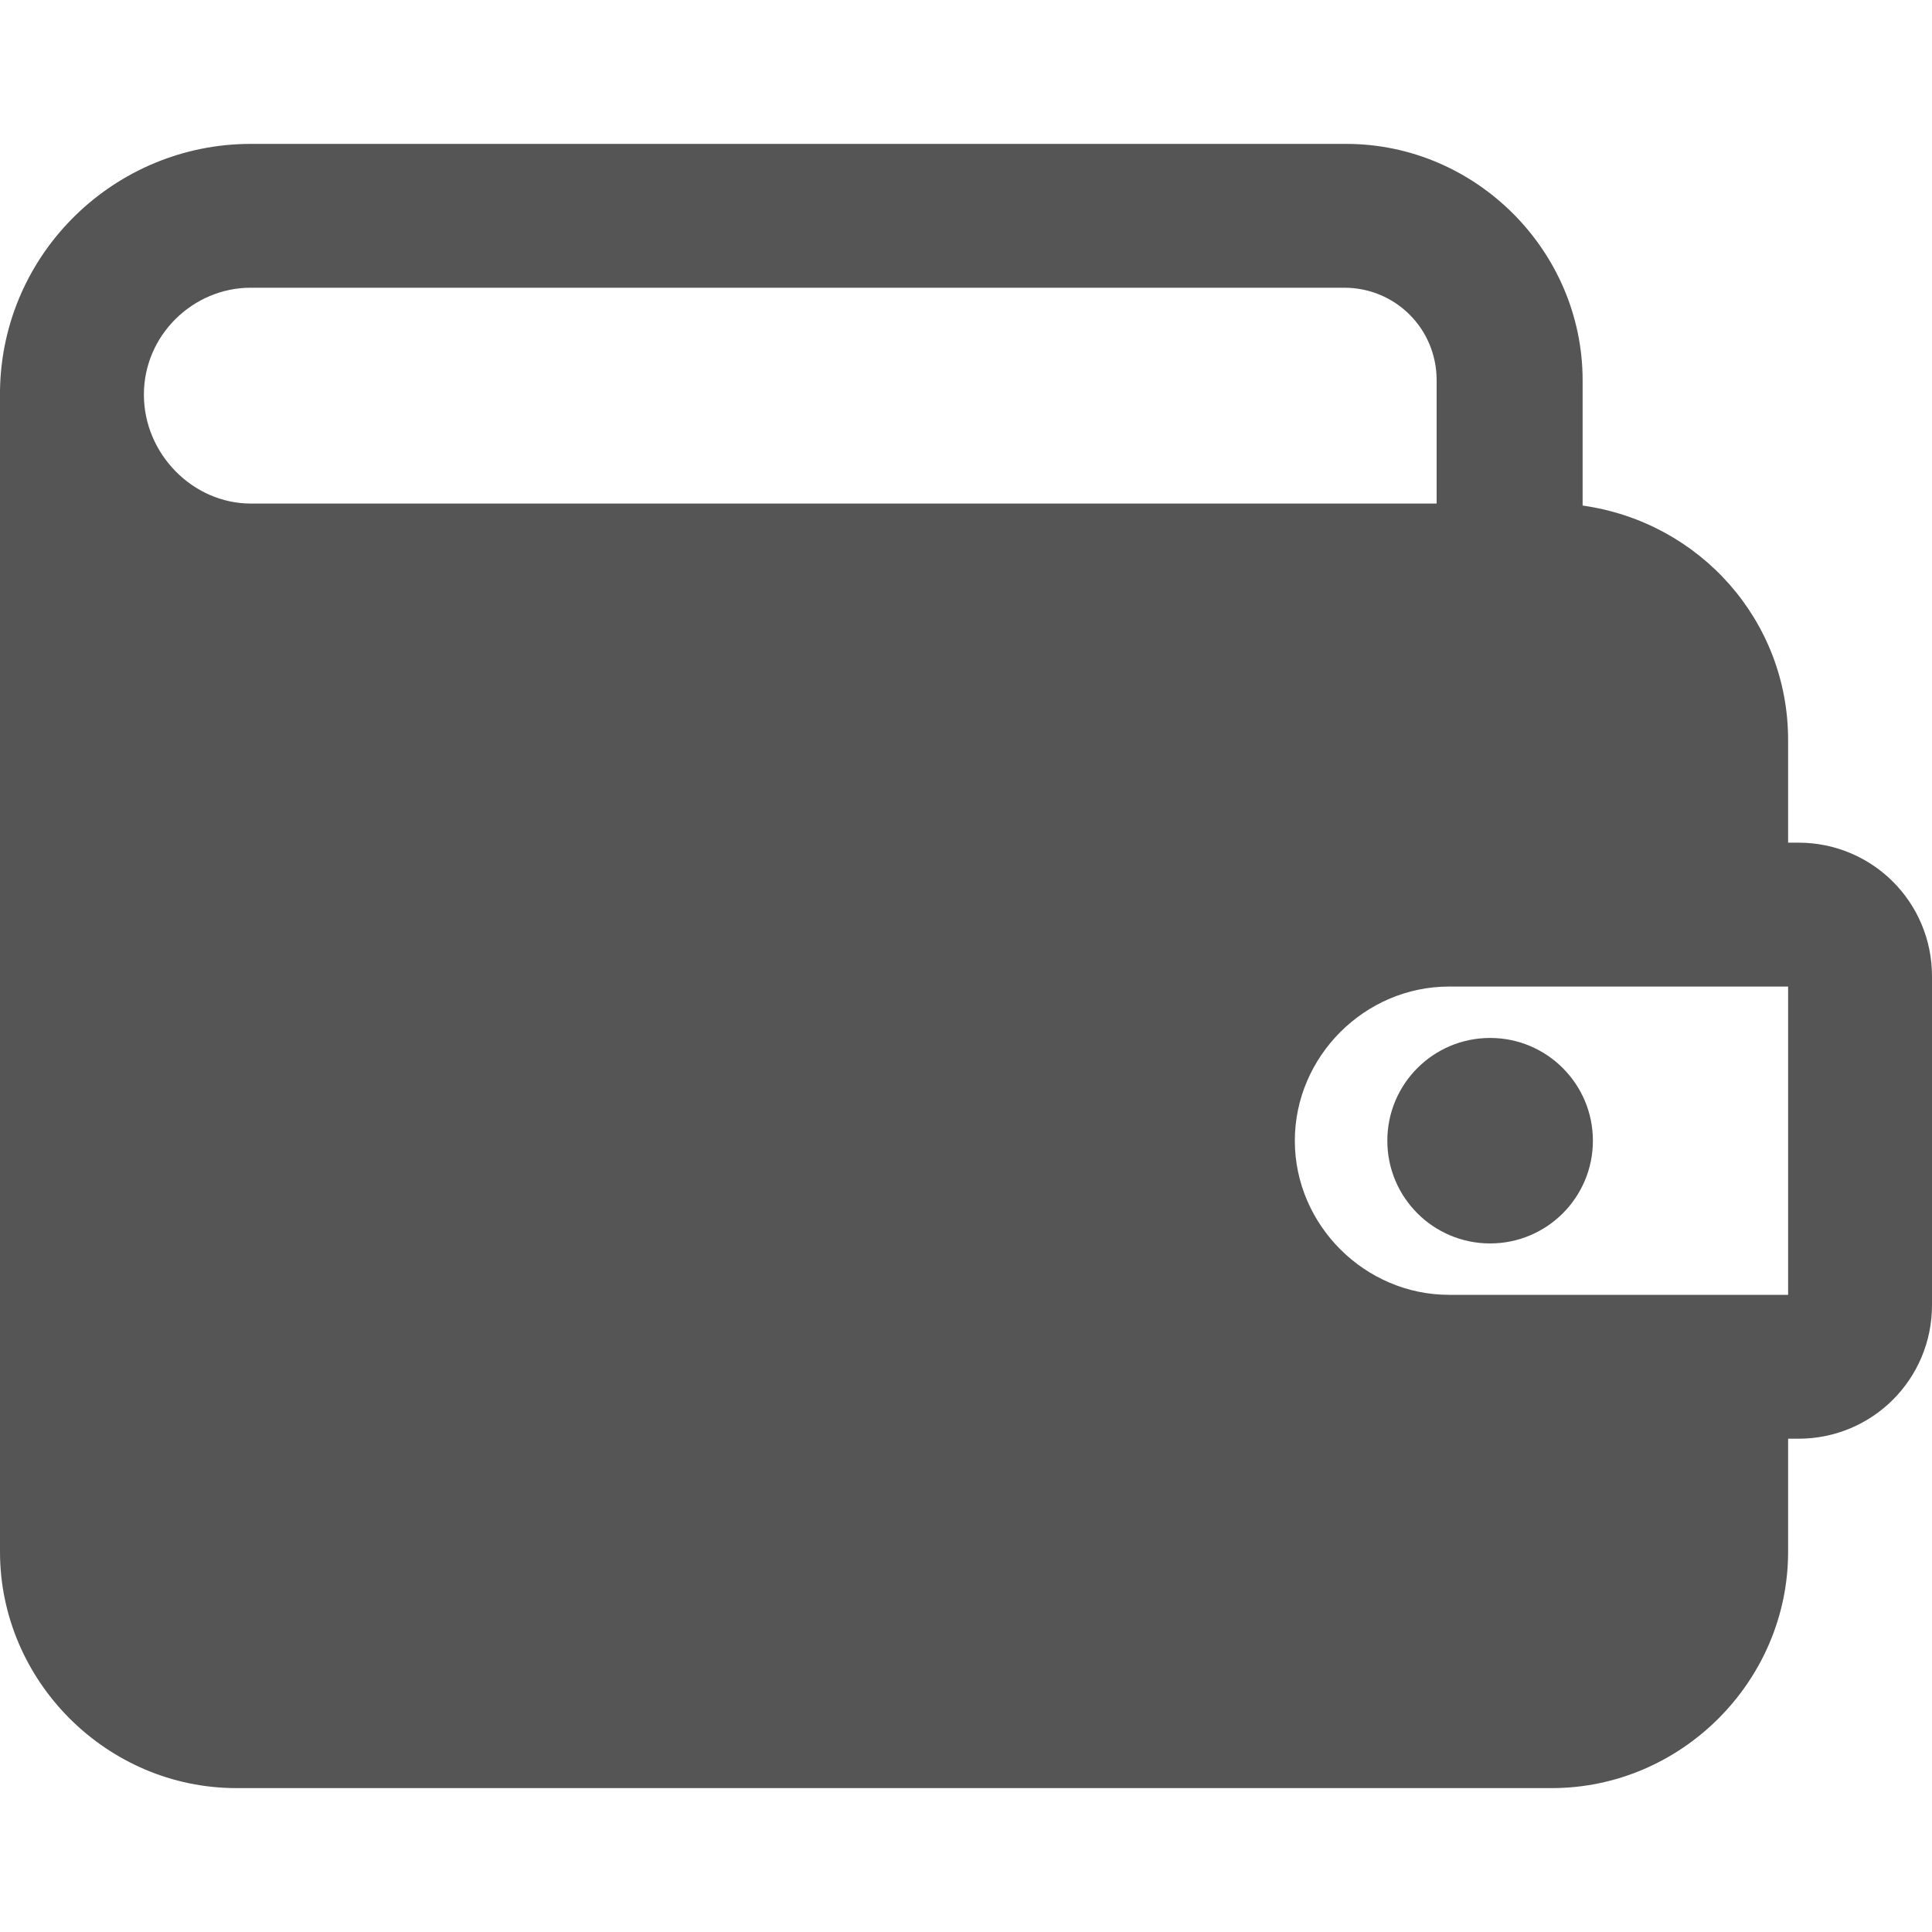 <svg width="25" height="25" viewBox="0 0 25 25" fill="none" xmlns="http://www.w3.org/2000/svg">
<path d="M23.271 10.904H23.138V9.574C23.138 8.032 21.995 6.755 20.479 6.542V4.92C20.479 3.245 19.096 1.862 17.42 1.862H3.245C1.489 1.862 0.027 3.271 0 5.053V20.08C0 21.755 1.383 23.138 3.059 23.138H20.08C21.755 23.138 23.138 21.755 23.138 20.08V18.617H23.271C24.229 18.617 25 17.846 25 16.888V12.633C25 11.675 24.229 10.904 23.271 10.904ZM1.862 5.106C1.862 4.335 2.5 3.723 3.245 3.723H17.394C18.058 3.723 18.59 4.255 18.59 4.92V6.516H3.245C2.5 6.516 1.862 5.878 1.862 5.106ZM23.138 16.755H18.75C17.66 16.755 16.755 15.851 16.755 14.761C16.755 13.67 17.66 12.766 18.75 12.766H23.138V16.755Z" fill="#555555"/>
<path d="M19.282 16.09C20.016 16.09 20.612 15.495 20.612 14.761C20.612 14.026 20.016 13.431 19.282 13.431C18.547 13.431 17.952 14.026 17.952 14.761C17.952 15.495 18.547 16.09 19.282 16.09Z" fill="#555555"/>
</svg>
